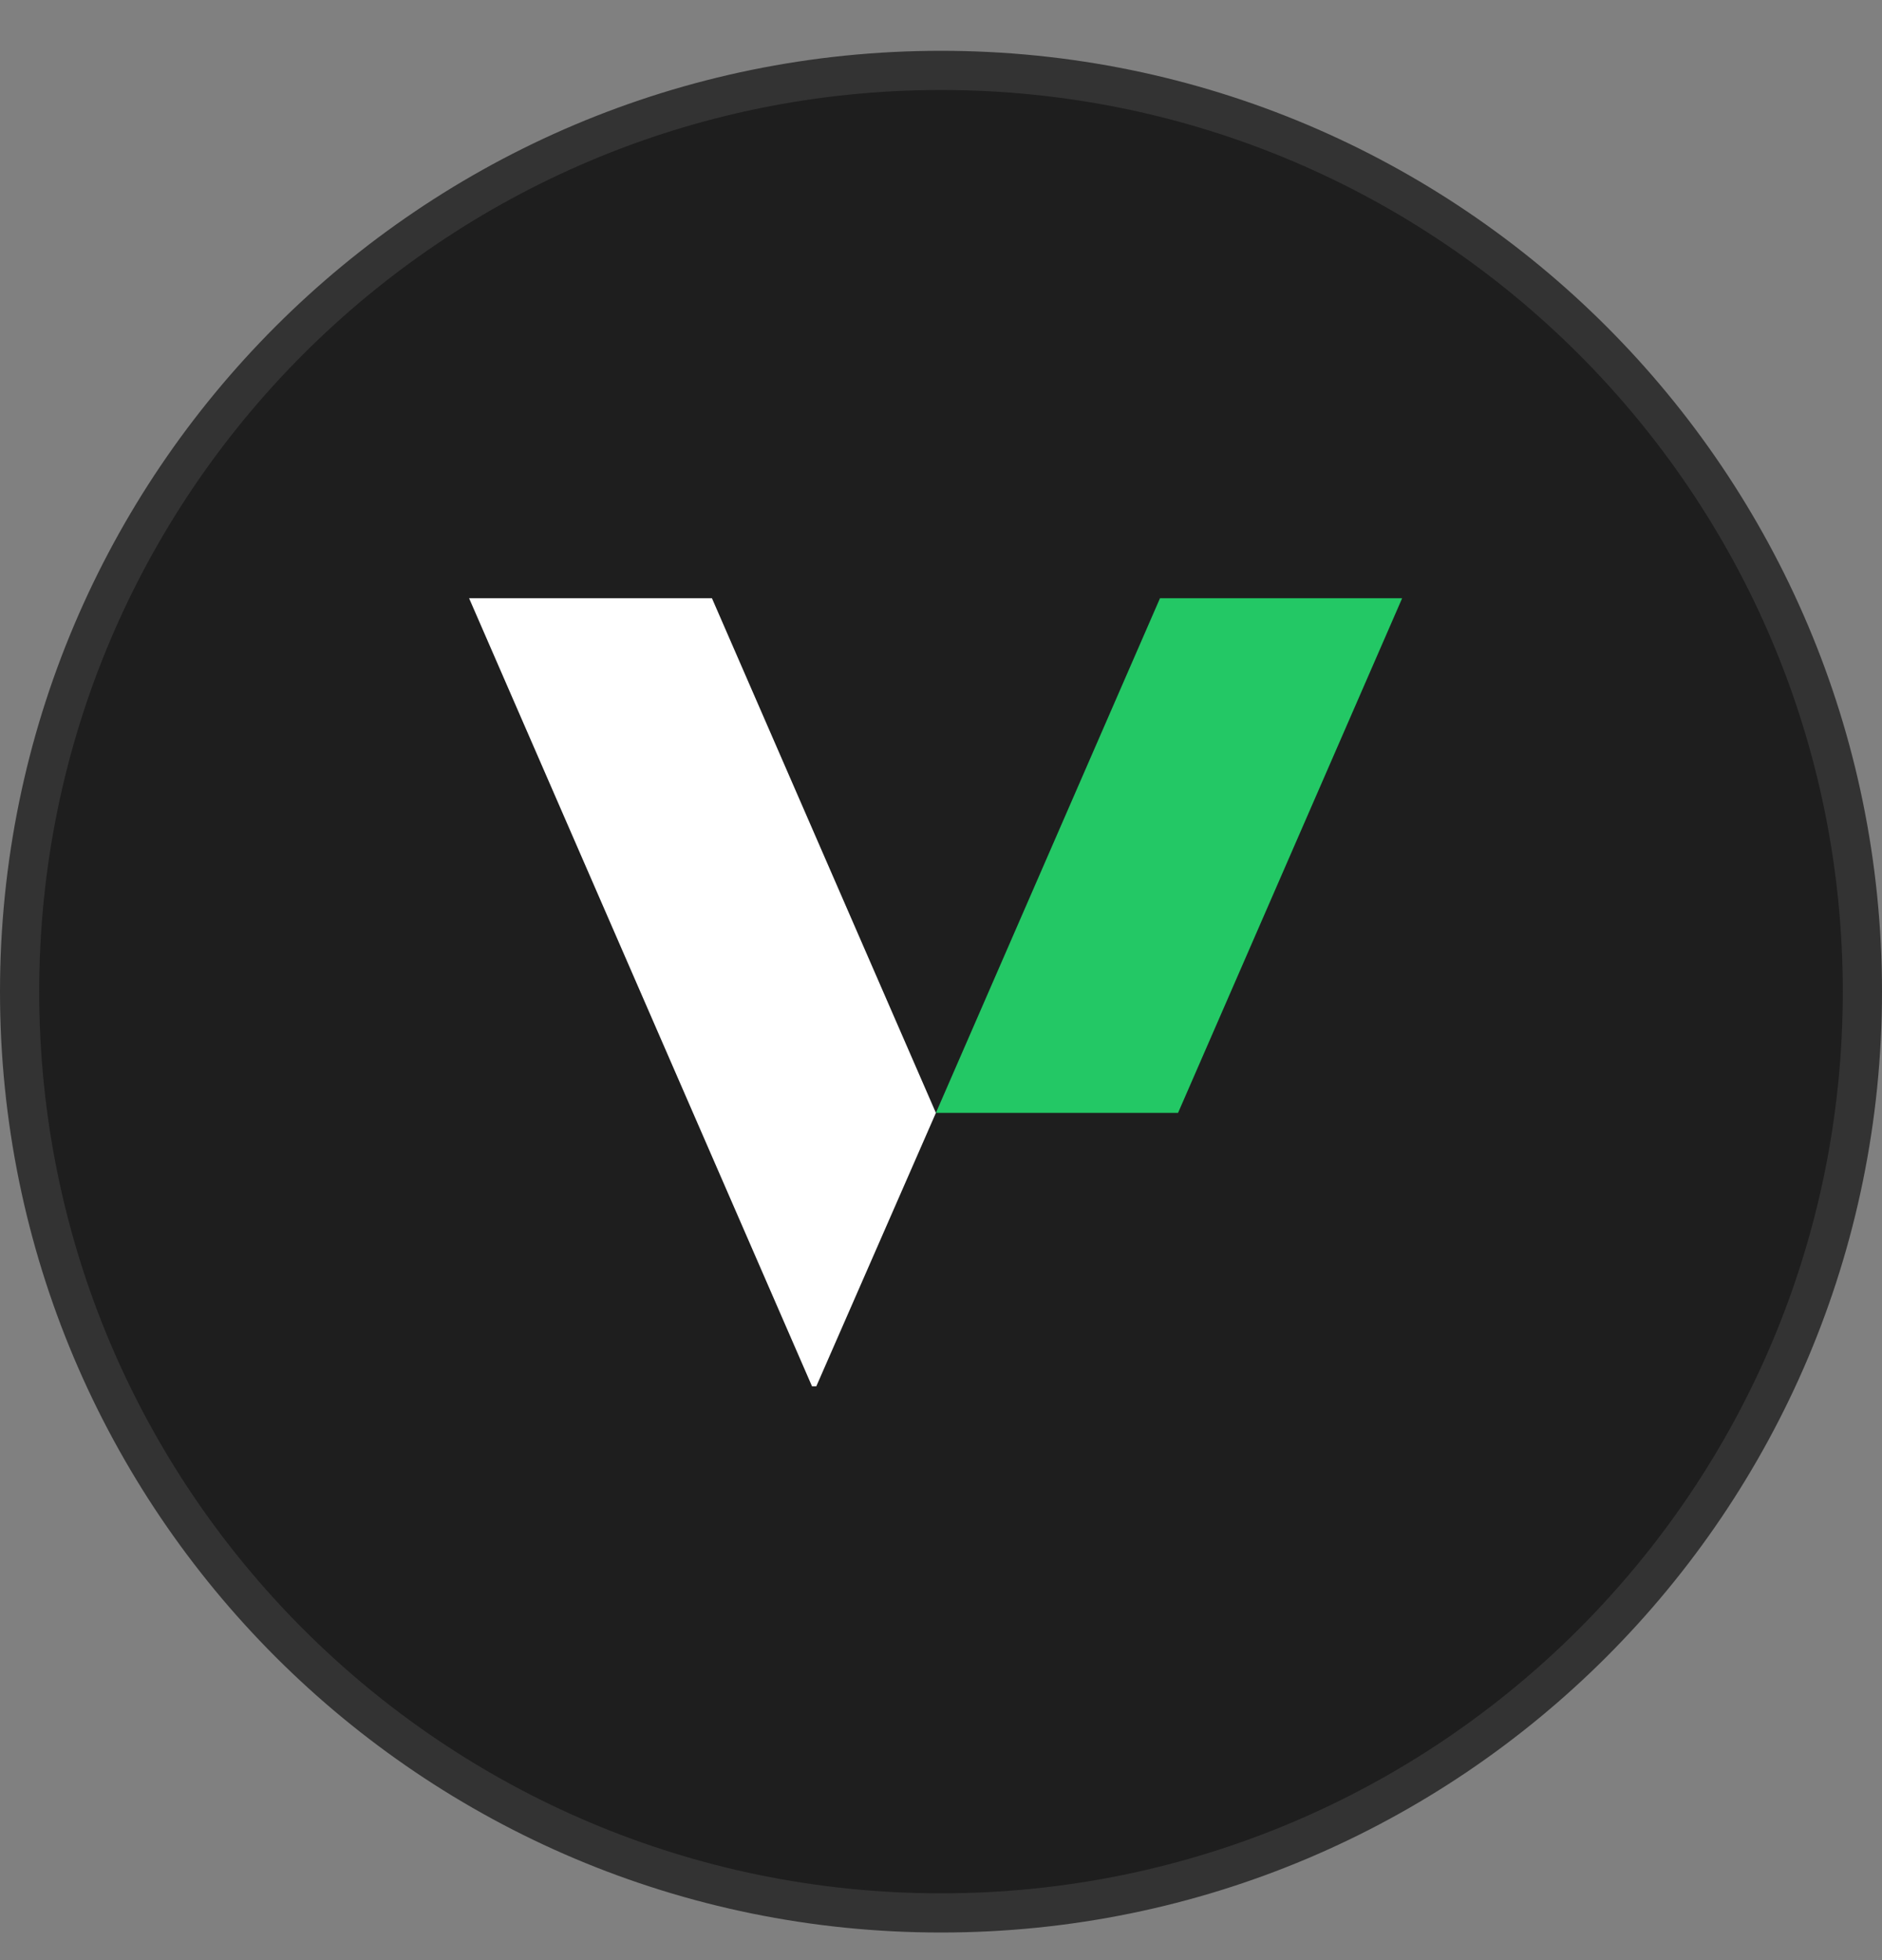<svg width="24" height="25" viewBox="0 0 24 25" fill="none" xmlns="http://www.w3.org/2000/svg">
<rect x="0" y="0" width="24" height="25" fill="#808080" stroke="none"/>
<path d="M23.75 12.648C23.75 19.138 18.489 24.398 12 24.398C5.511 24.398 0.25 19.138 0.25 12.648C0.25 6.159 5.511 0.898 12 0.898C18.489 0.898 23.75 6.159 23.75 12.648Z" fill="#1E1E1E" stroke="#333333" stroke-width="0.5"/>
<path d="M14.791 7.63L17.879 7.63L17.879 7.634L15.023 14.194L11.935 14.194L14.791 7.634" fill="#23C865"/>
<path d="M10.355 17.681L5.982 7.63L9.079 7.63L11.935 14.194L10.41 17.681" fill="white"/>
</svg>
